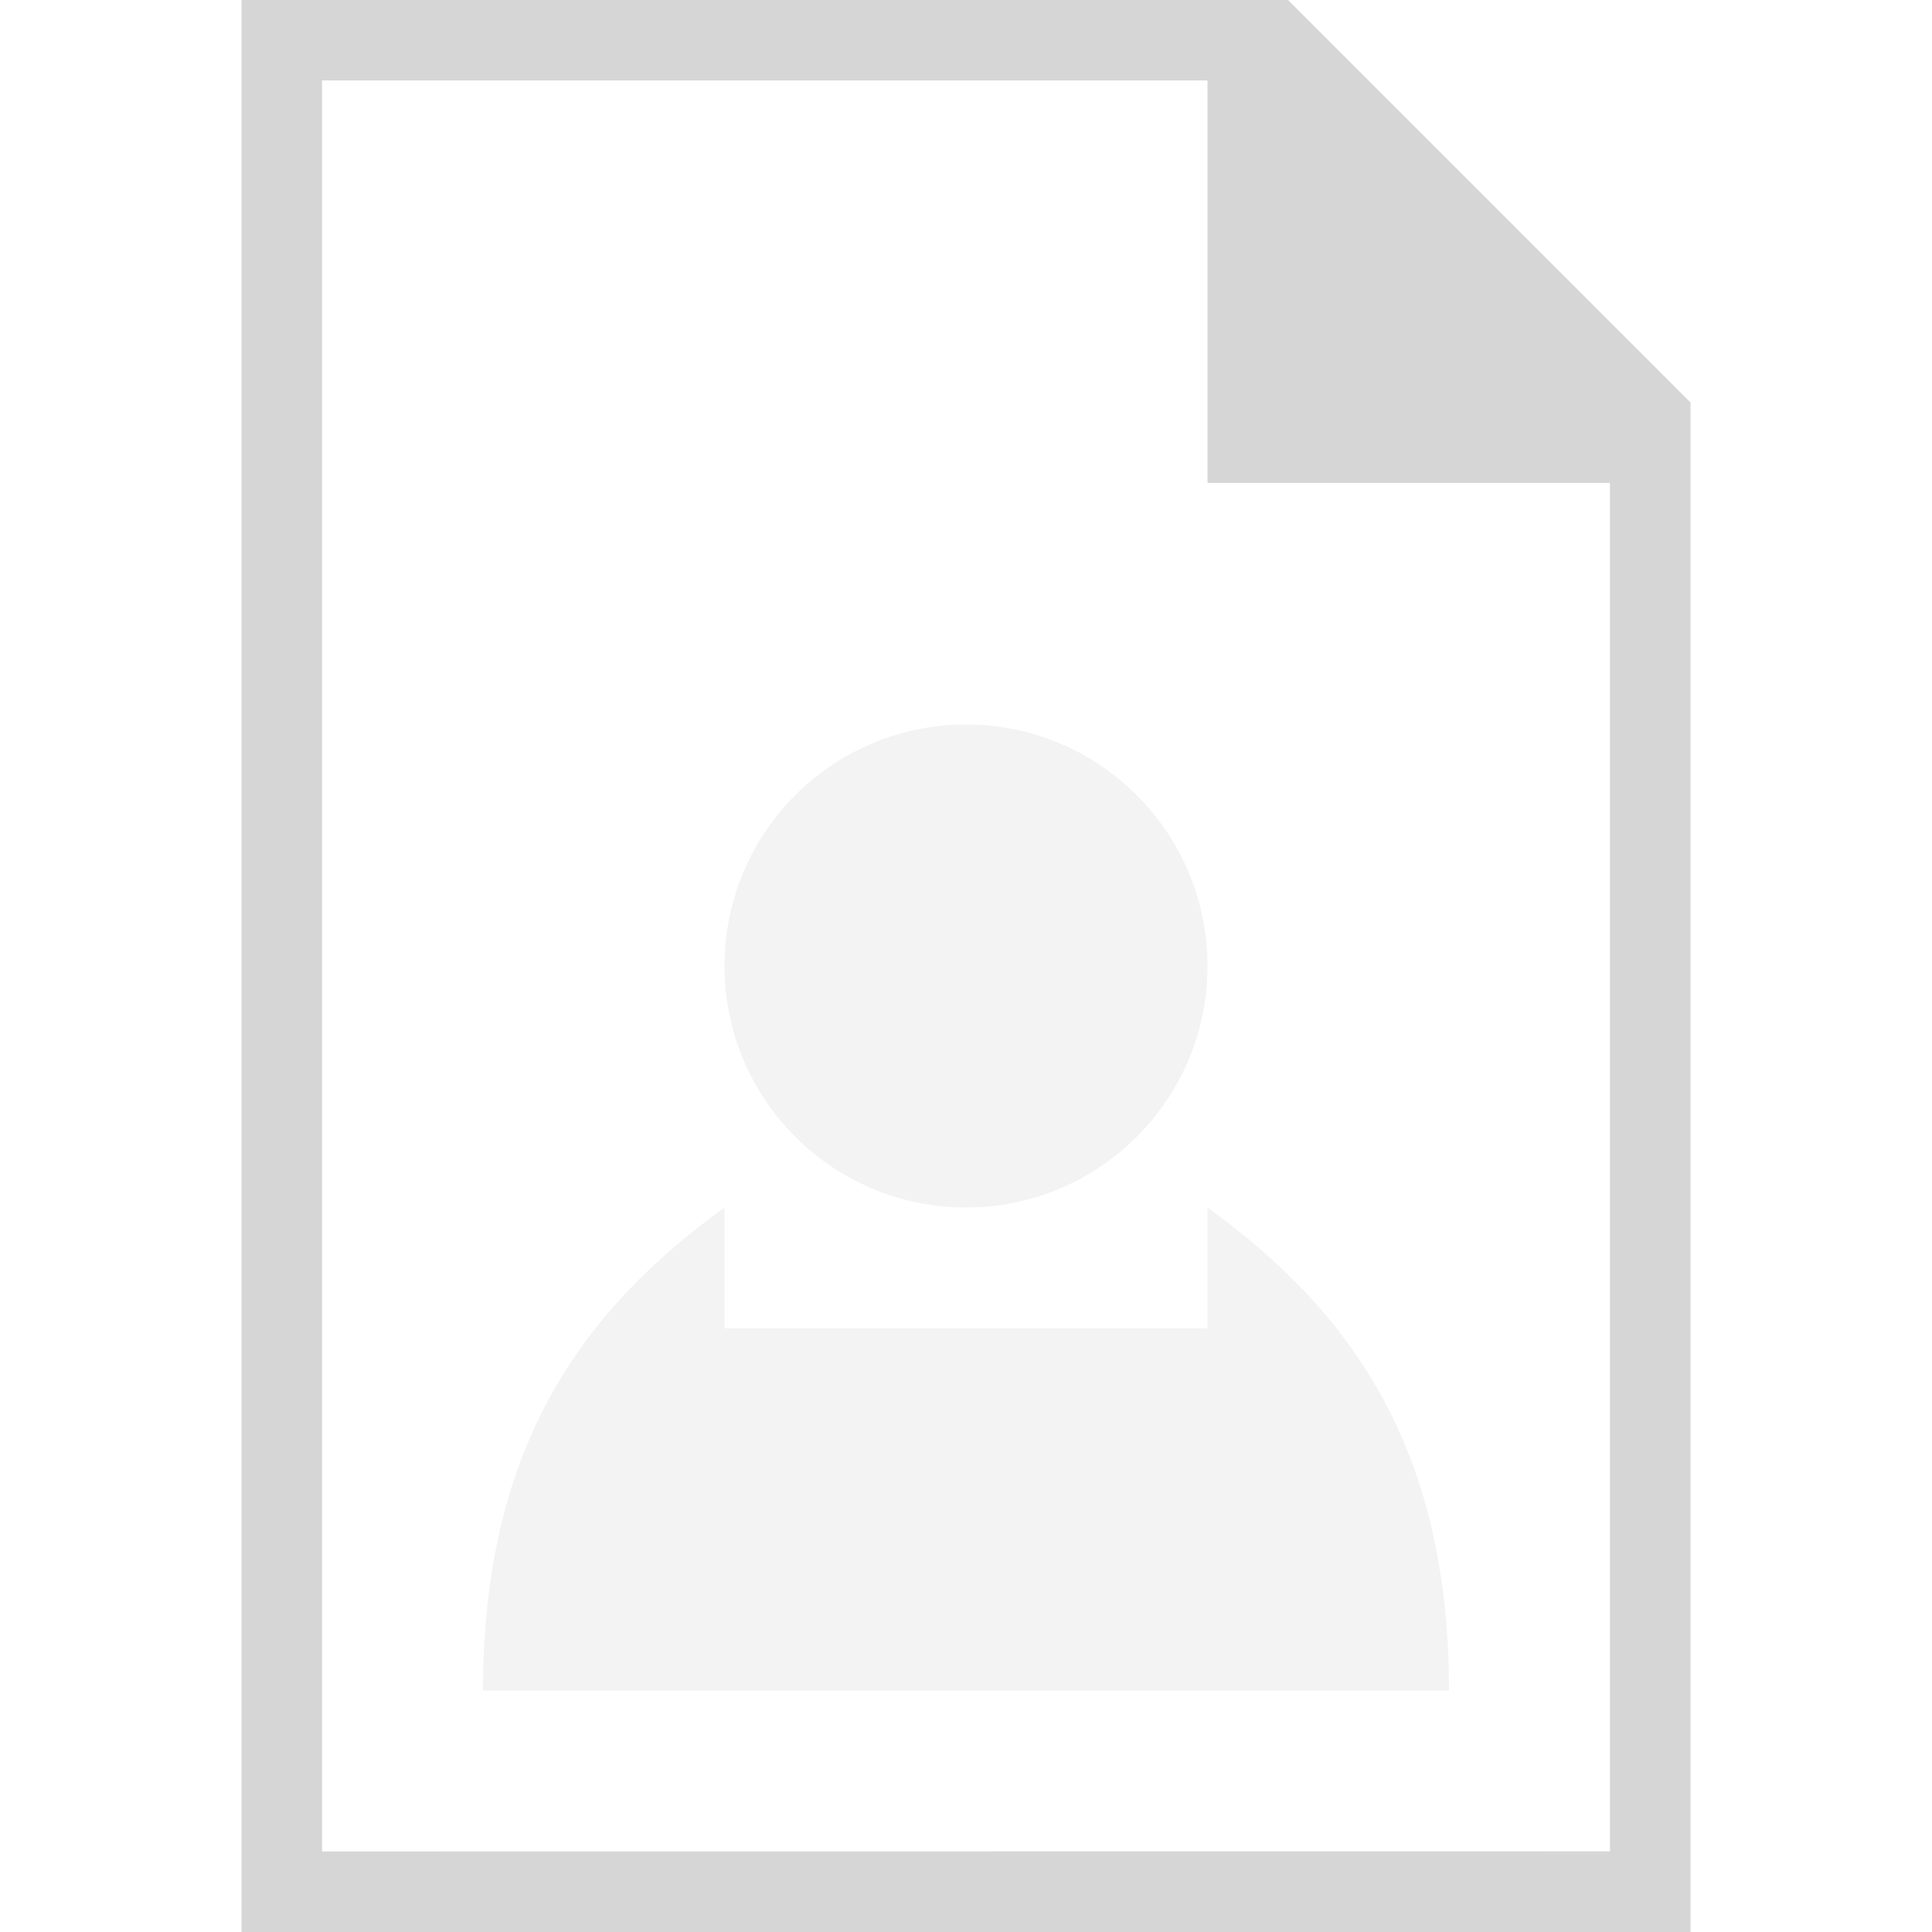<?xml version="1.0" encoding="UTF-8" standalone="no"?>
<svg
   xmlns:osb="http://www.openswatchbook.org/uri/2009/osb"
   xmlns:dc="http://purl.org/dc/elements/1.1/"
   xmlns:cc="http://creativecommons.org/ns#"
   xmlns:rdf="http://www.w3.org/1999/02/22-rdf-syntax-ns#"
   xmlns:svg="http://www.w3.org/2000/svg"
   xmlns="http://www.w3.org/2000/svg"
   xmlns:xlink="http://www.w3.org/1999/xlink"
   xmlns:sodipodi="http://sodipodi.sourceforge.net/DTD/sodipodi-0.dtd"
   xmlns:inkscape="http://www.inkscape.org/namespaces/inkscape"
   viewBox="0 0 24 24"
   id="svg7384"
   height="24"
   width="24"
   version="1.1"
   inkscape:version="0.92pre1 unknown"
   sodipodi:docname="gimp-portrait.svg">
  <sodipodi:namedview
     pagecolor="#ffffff"
     bordercolor="#666666"
     borderopacity="1"
     objecttolerance="10"
     gridtolerance="10"
     guidetolerance="10"
     inkscape:pageopacity="0"
     inkscape:pageshadow="2"
     inkscape:window-width="640"
     inkscape:window-height="480"
     id="namedview1510"
     showgrid="true"
     inkscape:zoom="14.75"
     inkscape:cx="21.741921"
     inkscape:cy="16.110787"
     inkscape:window-x="0"
     inkscape:window-y="27"
     inkscape:window-maximized="0"
     inkscape:current-layer="svg7384"
     showguides="false">
    <inkscape:grid
       type="xygrid"
       id="grid4261" />
  </sodipodi:namedview>
  <defs
     id="defs7386">
    <linearGradient
       gradientTransform="matrix(0.347,0,0,0.306,-53.352,242.039)"
       osb:paint="solid"
       id="linearGradient19282-4">
      <stop
         id="stop19284-0"
         offset="0"
         style="stop-color:#d6d6d6;stop-opacity:1;" />
    </linearGradient>
    <linearGradient
       gradientTransform="translate(422.097,197.214)"
       gradientUnits="userSpaceOnUse"
       y2="308"
       x2="618"
       y1="308"
       x1="602"
       id="linearGradient7901"
       xlink:href="#linearGradient19282-4" />
    <linearGradient
       gradientTransform="matrix(1.2,0,0,1.2,620,-104.153)"
       gradientUnits="userSpaceOnUse"
       y2="342.5"
       x2="52"
       y1="342.5"
       x1="47"
       id="linearGradient7907"
       xlink:href="#linearGradient19282-4" />
    <linearGradient
       gradientTransform="matrix(1.5,0,0,1.5,485.9,-483.653)"
       gradientUnits="userSpaceOnUse"
       y2="531"
       x2="133"
       y1="531"
       x1="125"
       id="linearGradient7910"
       xlink:href="#linearGradient19282-4" />
  </defs>
  <g
     id="g4930">
    <g
       transform="rotate(-90,12,12)"
       id="g4268">
      <g
         transform="matrix(1.5,0,0,1.5,-903,-450)"
         style="display:inline"
         id=" image-x-generic">
        <path
           style="color:#000000;font-style:normal;font-variant:normal;font-weight:normal;font-stretch:normal;font-size:medium;line-height:normal;font-family:Sans;-inkscape-font-specification:Sans;text-indent:0;text-align:start;text-decoration:none;text-decoration-line:none;letter-spacing:normal;word-spacing:normal;text-transform:none;writing-mode:lr-tb;direction:ltr;baseline-shift:baseline;text-anchor:start;display:inline;overflow:visible;visibility:visible;fill:url(#linearGradient7901);fill-opacity:1;fill-rule:nonzero;stroke:none;stroke-width:2;marker:none;enable-background:new"
           d="m 602,302 v 12 l 12.667,10e-6 3.333,-3.333 v 0 -8.667 z m 0.667,0.667 h 14.667 V 310 h -3.333 v 3.333 h -11.333 z"
           id="path11075"
           inkscape:connector-curvature="0"
           sodipodi:nodetypes="cccccccccccccc" />
      </g>
    </g>
    <circle
       style="color:#d6d6d6;display:inline;overflow:visible;visibility:visible;opacity:0.3;fill:url(#linearGradient7907);fill-opacity:1;fill-rule:nonzero;stroke:none;stroke-width:2.4;marker:none;enable-background:accumulate"
       id="path20580-9"
       cx="12"
       cy="12"
       r="3" />
    <path
       inkscape:connector-curvature="0"
       id="path27835"
       d="m 9,15 c -1.793,1.297 -3,3 -3,6 H 18 c 0,-3 -1.207,-4.703 -3,-6 v 1.5 H 9 Z"
       style="opacity:0.3;fill:url(#linearGradient7910);fill-opacity:1;stroke:none;stroke-width:1.5" />
  </g>
</svg>
